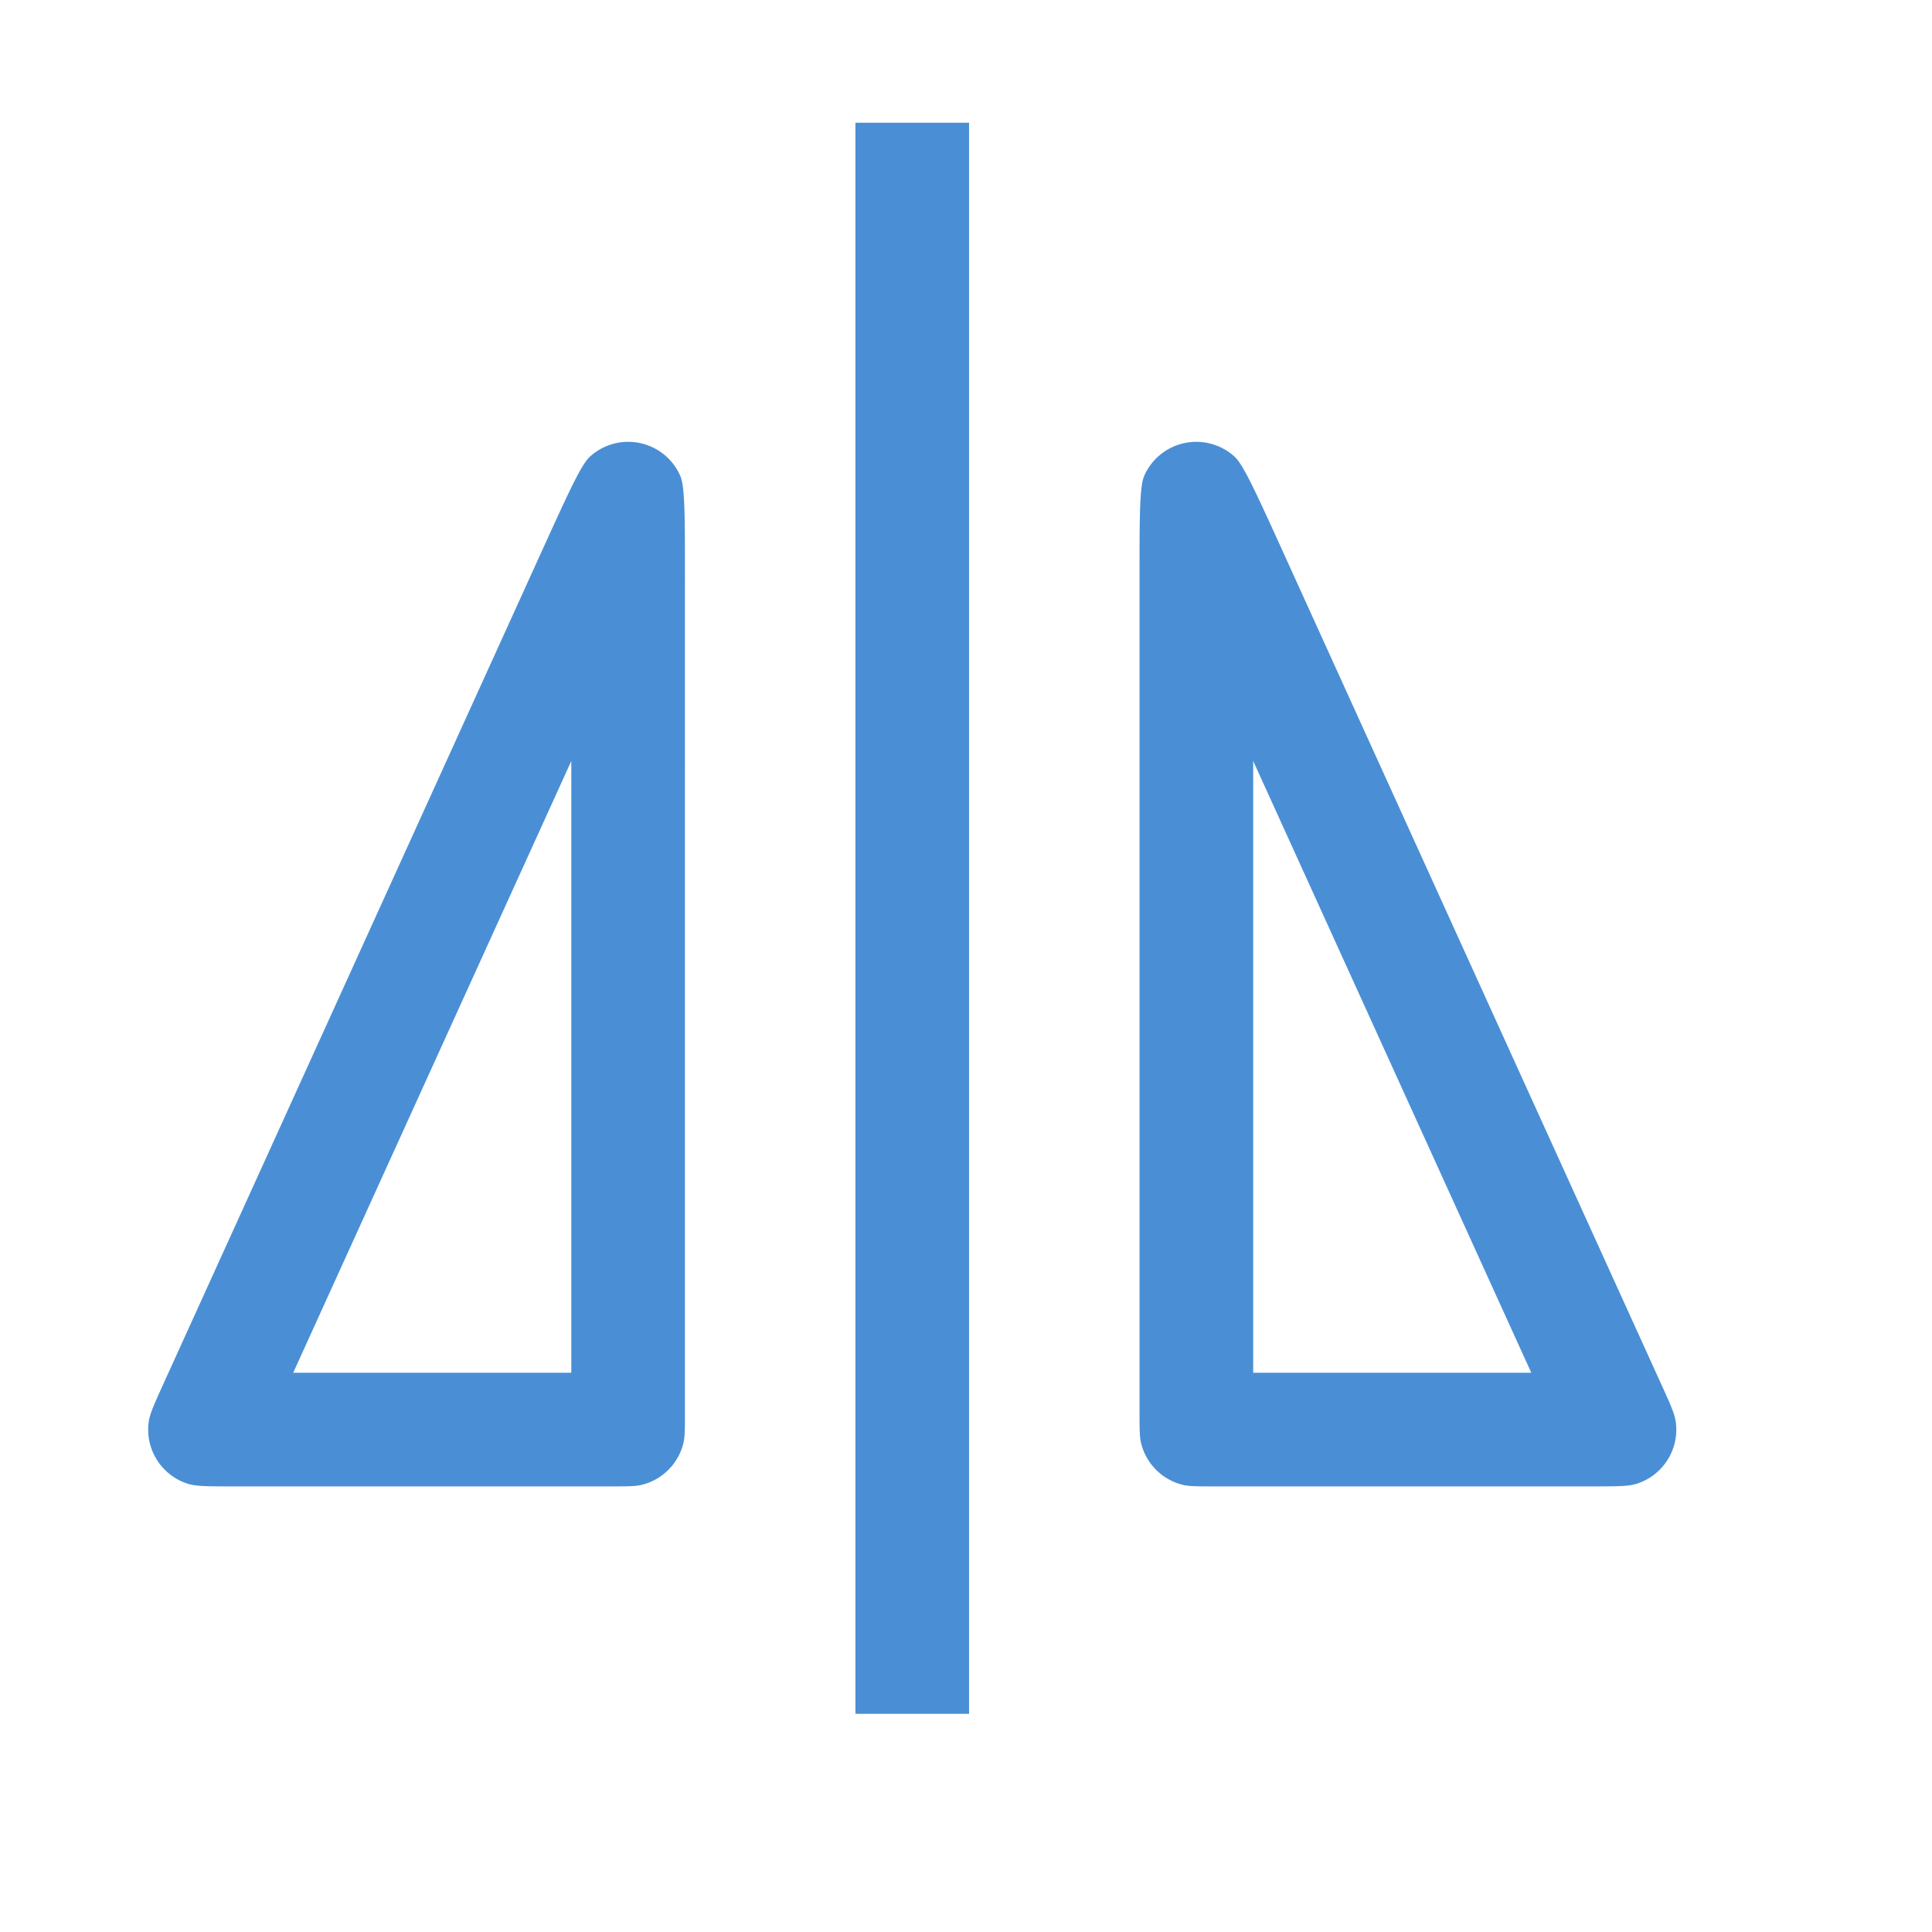 <?xml version="1.0" standalone="no"?><!DOCTYPE svg PUBLIC "-//W3C//DTD SVG 1.1//EN" "http://www.w3.org/Graphics/SVG/1.1/DTD/svg11.dtd"><svg class="icon" width="64px" height="64.00px" viewBox="0 0 1024 1024" version="1.1" xmlns="http://www.w3.org/2000/svg"><path fill="#3783d1" d="M453.391 65.054h60.235v843.294h-60.235zM888.23 753.905a30.118 30.118 0 0 1-20.962 32.587c-4.337 1.325-10.541 1.325-22.889 1.325h-201.246c-8.433 0-12.649 0-16.083-0.783a30.118 30.118 0 0 1-22.287-22.287c-0.783-3.433-0.783-7.65-0.783-16.083V305.995c0-31.925 0-47.887 2.409-53.609a30.118 30.118 0 0 1 47.947-10.36c4.578 4.156 11.204 18.673 24.456 47.767l201.186 442.729c5.12 11.264 7.71 16.866 8.252 21.384z m-224.015-26.323h147.396l-147.396-324.247v324.247zM99.75 786.492c4.337 1.325 10.541 1.325 22.889 1.325h201.246c8.433 0 12.649 0 16.083-0.783a30.118 30.118 0 0 0 22.287-22.287c0.783-3.433 0.783-7.65 0.783-16.083V305.995c0-31.925 0-47.887-2.409-53.609a30.118 30.118 0 0 0-47.947-10.36c-4.578 4.156-11.204 18.673-24.456 47.767l-201.186 442.729c-5.12 11.264-7.71 16.866-8.252 21.384a30.118 30.118 0 0 0 20.962 32.587z m203.053-383.096v324.186H155.407l147.396-324.247z"  fill-opacity=".9" /></svg>